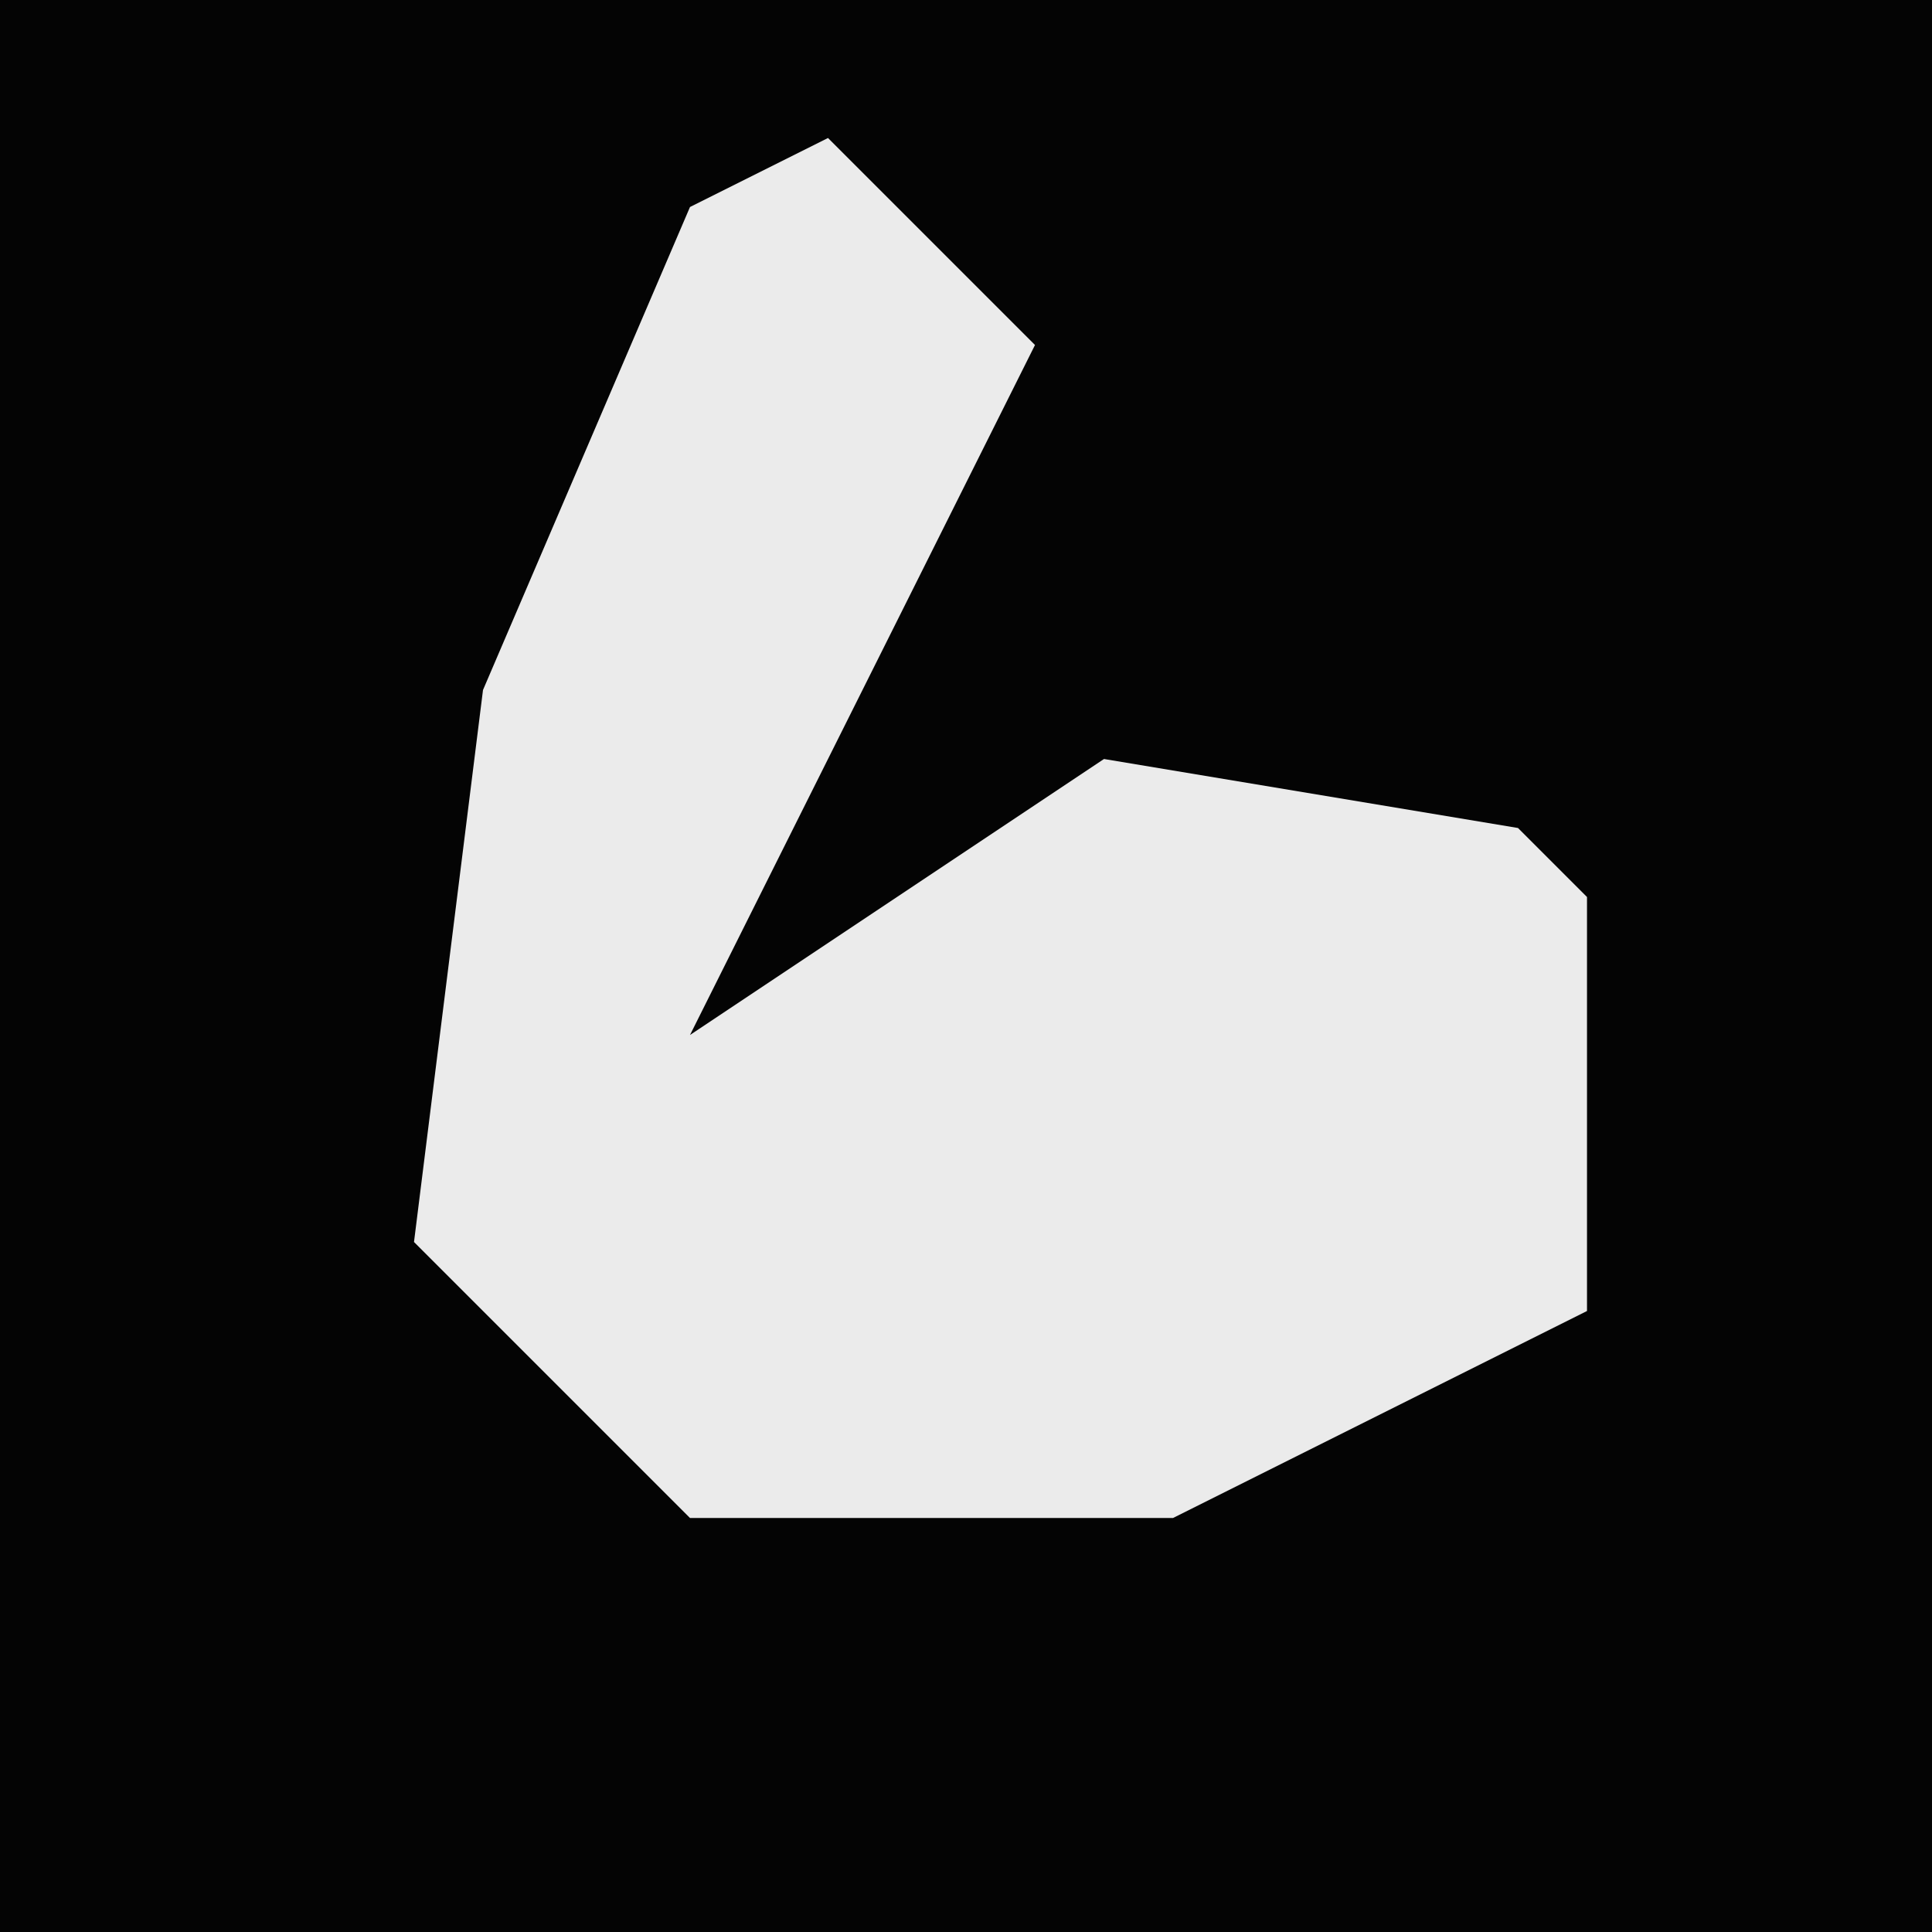 <?xml version="1.0" encoding="UTF-8"?>
<svg version="1.1" xmlns="http://www.w3.org/2000/svg" width="28" height="28">
<path d="M0,0 L28,0 L28,28 L0,28 Z " fill="#040404" transform="translate(0,0)"/>
<path d="M0,0 L3,3 L-2,13 L4,9 L10,10 L11,11 L11,17 L5,20 L-2,20 L-6,16 L-5,8 L-2,1 Z " fill="#EBEBEB" transform="translate(12,2)"/>
</svg>
